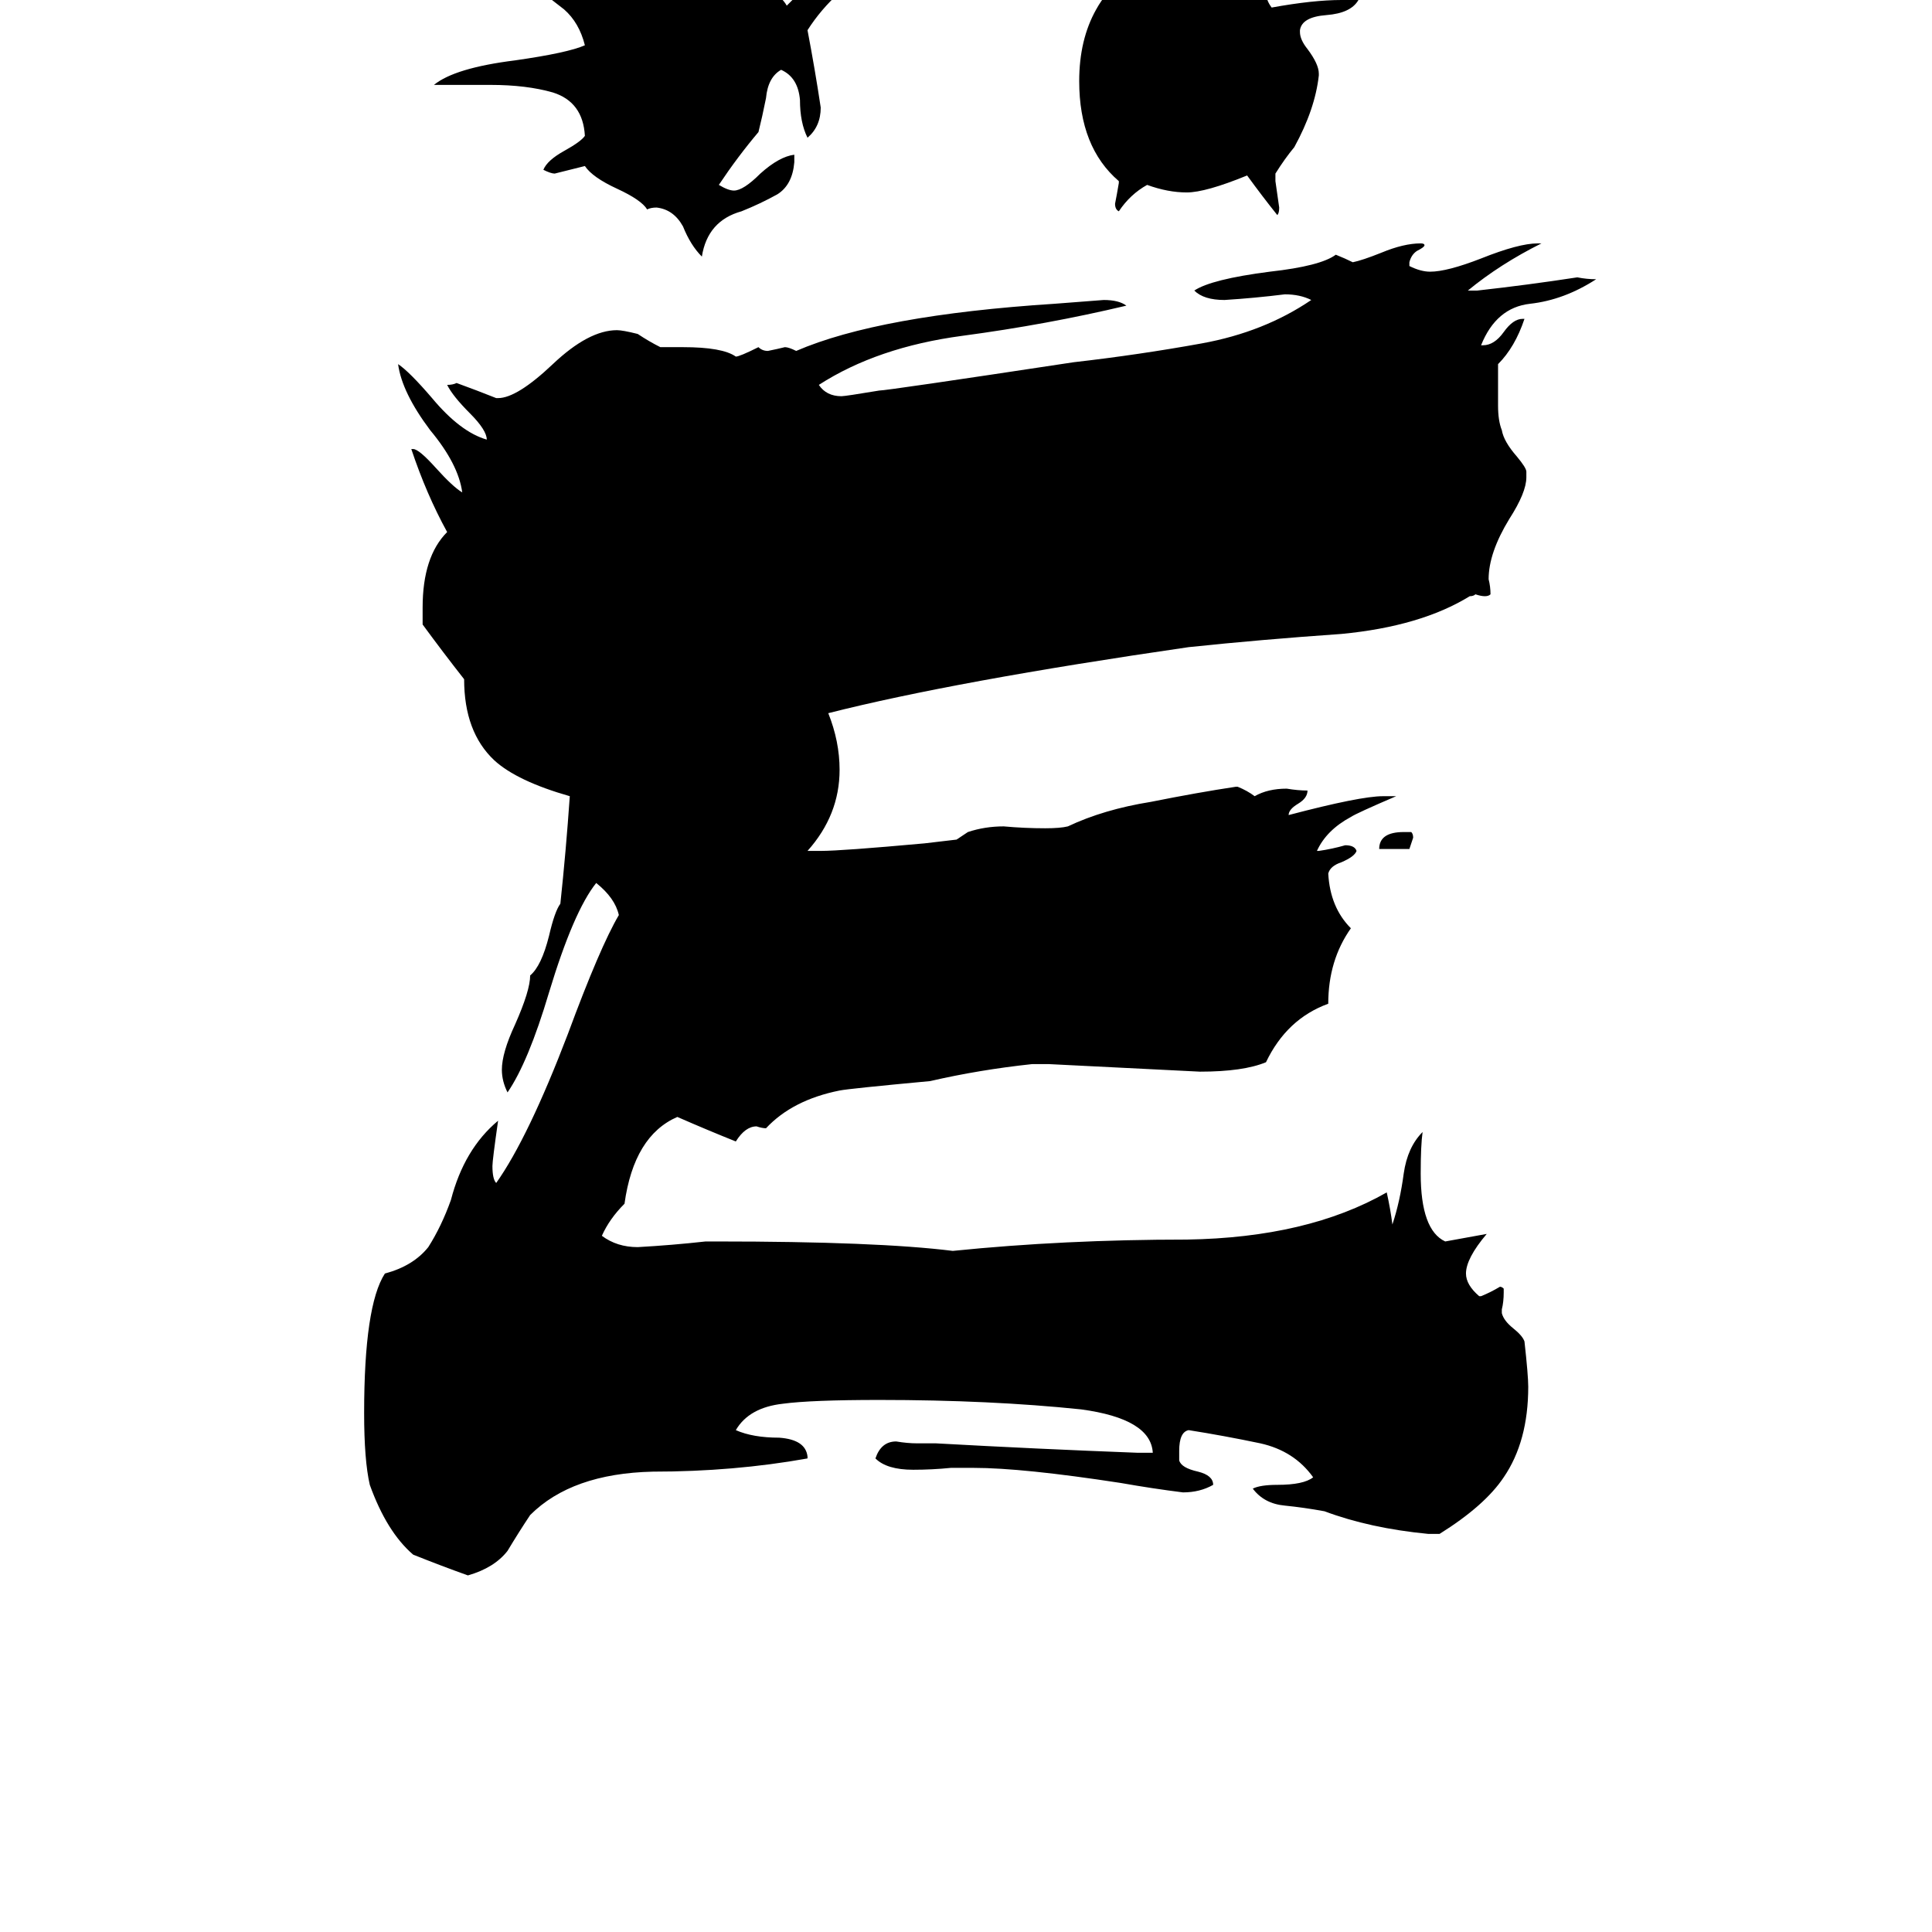 <svg xmlns="http://www.w3.org/2000/svg" viewBox="0 -800 1024 1024">
	<path fill="#000000" d="M686 -835Q686 -850 698 -850Q700 -850 704 -848Q699 -834 691 -834Q688 -834 686 -835ZM676 -708V-704Q677 -697 678 -690Q678 -687 677 -686Q669 -696 661 -707Q639 -698 629 -698Q619 -698 608 -702Q599 -697 593 -688Q591 -689 591 -692Q592 -697 593 -703V-704Q572 -722 572 -757Q572 -779 581 -795Q591 -813 609 -817Q614 -842 614 -868Q621 -862 621 -848Q621 -846 620 -844Q620 -833 624 -826Q628 -819 641 -817Q652 -815 657 -812Q663 -814 668 -818Q677 -825 682 -826Q674 -815 671 -804Q671 -800 674 -796Q696 -800 711 -800H720Q716 -793 703 -792Q690 -791 689 -784V-783Q689 -779 693 -774Q699 -766 699 -761V-760Q697 -742 686 -722Q681 -716 676 -708ZM747 -350H731Q731 -359 744 -359H748Q749 -358 749 -356Q748 -353 747 -350ZM421 -718V-714Q420 -702 412 -697Q403 -692 393 -688Q375 -683 372 -664Q366 -670 362 -680Q357 -689 348 -690Q345 -690 343 -689Q340 -694 327 -700Q314 -706 310 -712Q302 -710 294 -708Q292 -708 288 -710Q290 -715 299 -720Q308 -725 310 -728Q309 -746 293 -751Q279 -755 260 -755H230Q241 -764 273 -768Q301 -772 310 -776Q307 -788 299 -795Q290 -802 281 -809Q301 -805 320 -801Q330 -801 337 -806Q342 -814 345 -823Q348 -833 359 -835Q358 -829 357 -823Q357 -820 360 -817Q363 -817 364 -820Q366 -823 368 -823H369Q374 -818 391 -813Q412 -806 417 -797Q426 -806 435 -815Q444 -824 458 -827Q454 -813 445 -804Q435 -795 428 -784Q432 -763 435 -743Q435 -733 428 -727Q424 -735 424 -747Q423 -759 414 -763Q407 -759 406 -748Q404 -738 402 -730Q391 -717 381 -702Q386 -699 389 -699Q394 -699 403 -708Q413 -717 421 -718ZM763 13H757Q726 10 702 1Q691 -1 681 -2Q670 -3 664 -11Q668 -13 677 -13Q691 -13 696 -17Q686 -31 668 -35Q649 -39 630 -42Q625 -41 625 -31V-26Q626 -22 635 -20Q643 -18 643 -13Q636 -9 627 -9Q611 -11 594 -14Q542 -22 516 -22H504Q494 -21 484 -21Q470 -21 464 -27Q467 -36 475 -36Q481 -35 486 -35H496Q550 -32 603 -30H611Q610 -48 573 -53Q525 -58 466 -58Q430 -58 415 -56Q397 -54 390 -42Q399 -38 413 -38Q427 -37 428 -28V-27Q389 -20 346 -20Q303 -19 281 3Q275 12 269 22Q262 31 248 35Q234 30 219 24Q205 12 196 -13Q193 -26 193 -51Q193 -108 204 -125Q219 -129 227 -139Q234 -150 239 -164Q246 -191 264 -206Q261 -185 261 -182Q261 -175 263 -173Q280 -197 301 -252Q318 -298 328 -315Q326 -324 316 -332Q304 -317 291 -274Q280 -237 269 -221Q266 -227 266 -233Q266 -242 273 -257Q281 -275 281 -283Q287 -288 291 -304Q294 -317 297 -321Q300 -349 302 -378Q274 -386 262 -397Q246 -412 246 -440Q235 -454 224 -469V-478Q224 -505 237 -518Q226 -538 218 -562H219Q222 -562 231 -552Q240 -542 245 -539Q243 -554 228 -572Q213 -592 211 -607Q217 -603 229 -589Q244 -571 258 -567Q258 -572 249 -581Q240 -590 237 -596Q240 -596 242 -597Q253 -593 263 -589H264Q274 -589 293 -607Q312 -625 327 -625Q330 -625 338 -623Q344 -619 350 -616H362Q383 -616 390 -611Q392 -611 402 -616Q404 -614 407 -614Q412 -615 416 -616Q418 -616 422 -614Q466 -633 559 -639Q572 -640 585 -641Q593 -641 597 -638Q555 -628 510 -622Q465 -616 434 -596Q438 -590 446 -590Q448 -590 466 -593Q470 -593 569 -608Q604 -612 637 -618Q670 -624 695 -641Q689 -644 681 -644Q665 -642 649 -641Q638 -641 633 -646Q642 -652 673 -656Q700 -659 708 -665Q713 -663 717 -661Q722 -662 732 -666Q744 -671 753 -671Q755 -671 755 -670Q755 -669 751 -667Q748 -665 747 -661V-659Q753 -656 758 -656Q767 -656 785 -663Q805 -671 815 -671H817Q795 -660 778 -646H783Q810 -649 836 -653Q841 -652 846 -652Q829 -641 811 -639Q793 -637 785 -617H786Q792 -617 797 -624Q802 -631 807 -631H808Q803 -616 794 -607V-585Q794 -577 796 -572Q797 -566 804 -558Q809 -552 809 -550V-547Q809 -539 800 -525Q789 -507 789 -493Q790 -489 790 -485Q789 -484 787 -484Q785 -484 782 -485Q781 -484 779 -484Q753 -468 711 -464Q668 -461 630 -457Q506 -439 439 -422Q445 -407 445 -392Q445 -368 428 -349H435Q446 -349 490 -353Q499 -354 507 -355Q510 -357 513 -359Q522 -362 532 -362Q543 -361 554 -361Q562 -361 566 -362Q585 -371 610 -375Q635 -380 655 -383H656Q661 -381 665 -378Q672 -382 682 -382Q688 -381 693 -381Q693 -377 688 -374Q683 -371 683 -368Q721 -378 733 -378H740Q719 -369 716 -367Q703 -360 698 -349H699Q706 -350 713 -352Q718 -352 719 -349Q718 -346 711 -343Q705 -341 704 -337Q705 -319 716 -308Q704 -291 704 -268Q682 -260 671 -237Q659 -232 636 -232Q596 -234 556 -236H547Q519 -233 493 -227Q450 -223 445 -222Q420 -217 406 -202Q404 -202 401 -203Q395 -203 390 -195Q375 -201 359 -208Q336 -198 331 -162Q323 -154 319 -145Q327 -139 338 -139Q356 -140 374 -142H380Q465 -142 505 -137Q564 -143 629 -143Q693 -144 735 -168Q737 -159 738 -151Q742 -163 744 -178Q746 -192 754 -200Q753 -193 753 -178Q753 -148 766 -142Q777 -144 788 -146Q777 -133 777 -125Q777 -119 784 -113H785Q790 -115 795 -118Q796 -118 797 -117V-115Q797 -110 796 -106V-104Q797 -100 802 -96Q807 -92 808 -89Q810 -71 810 -65Q810 -36 797 -17Q787 -2 763 13Z"/>
</svg>